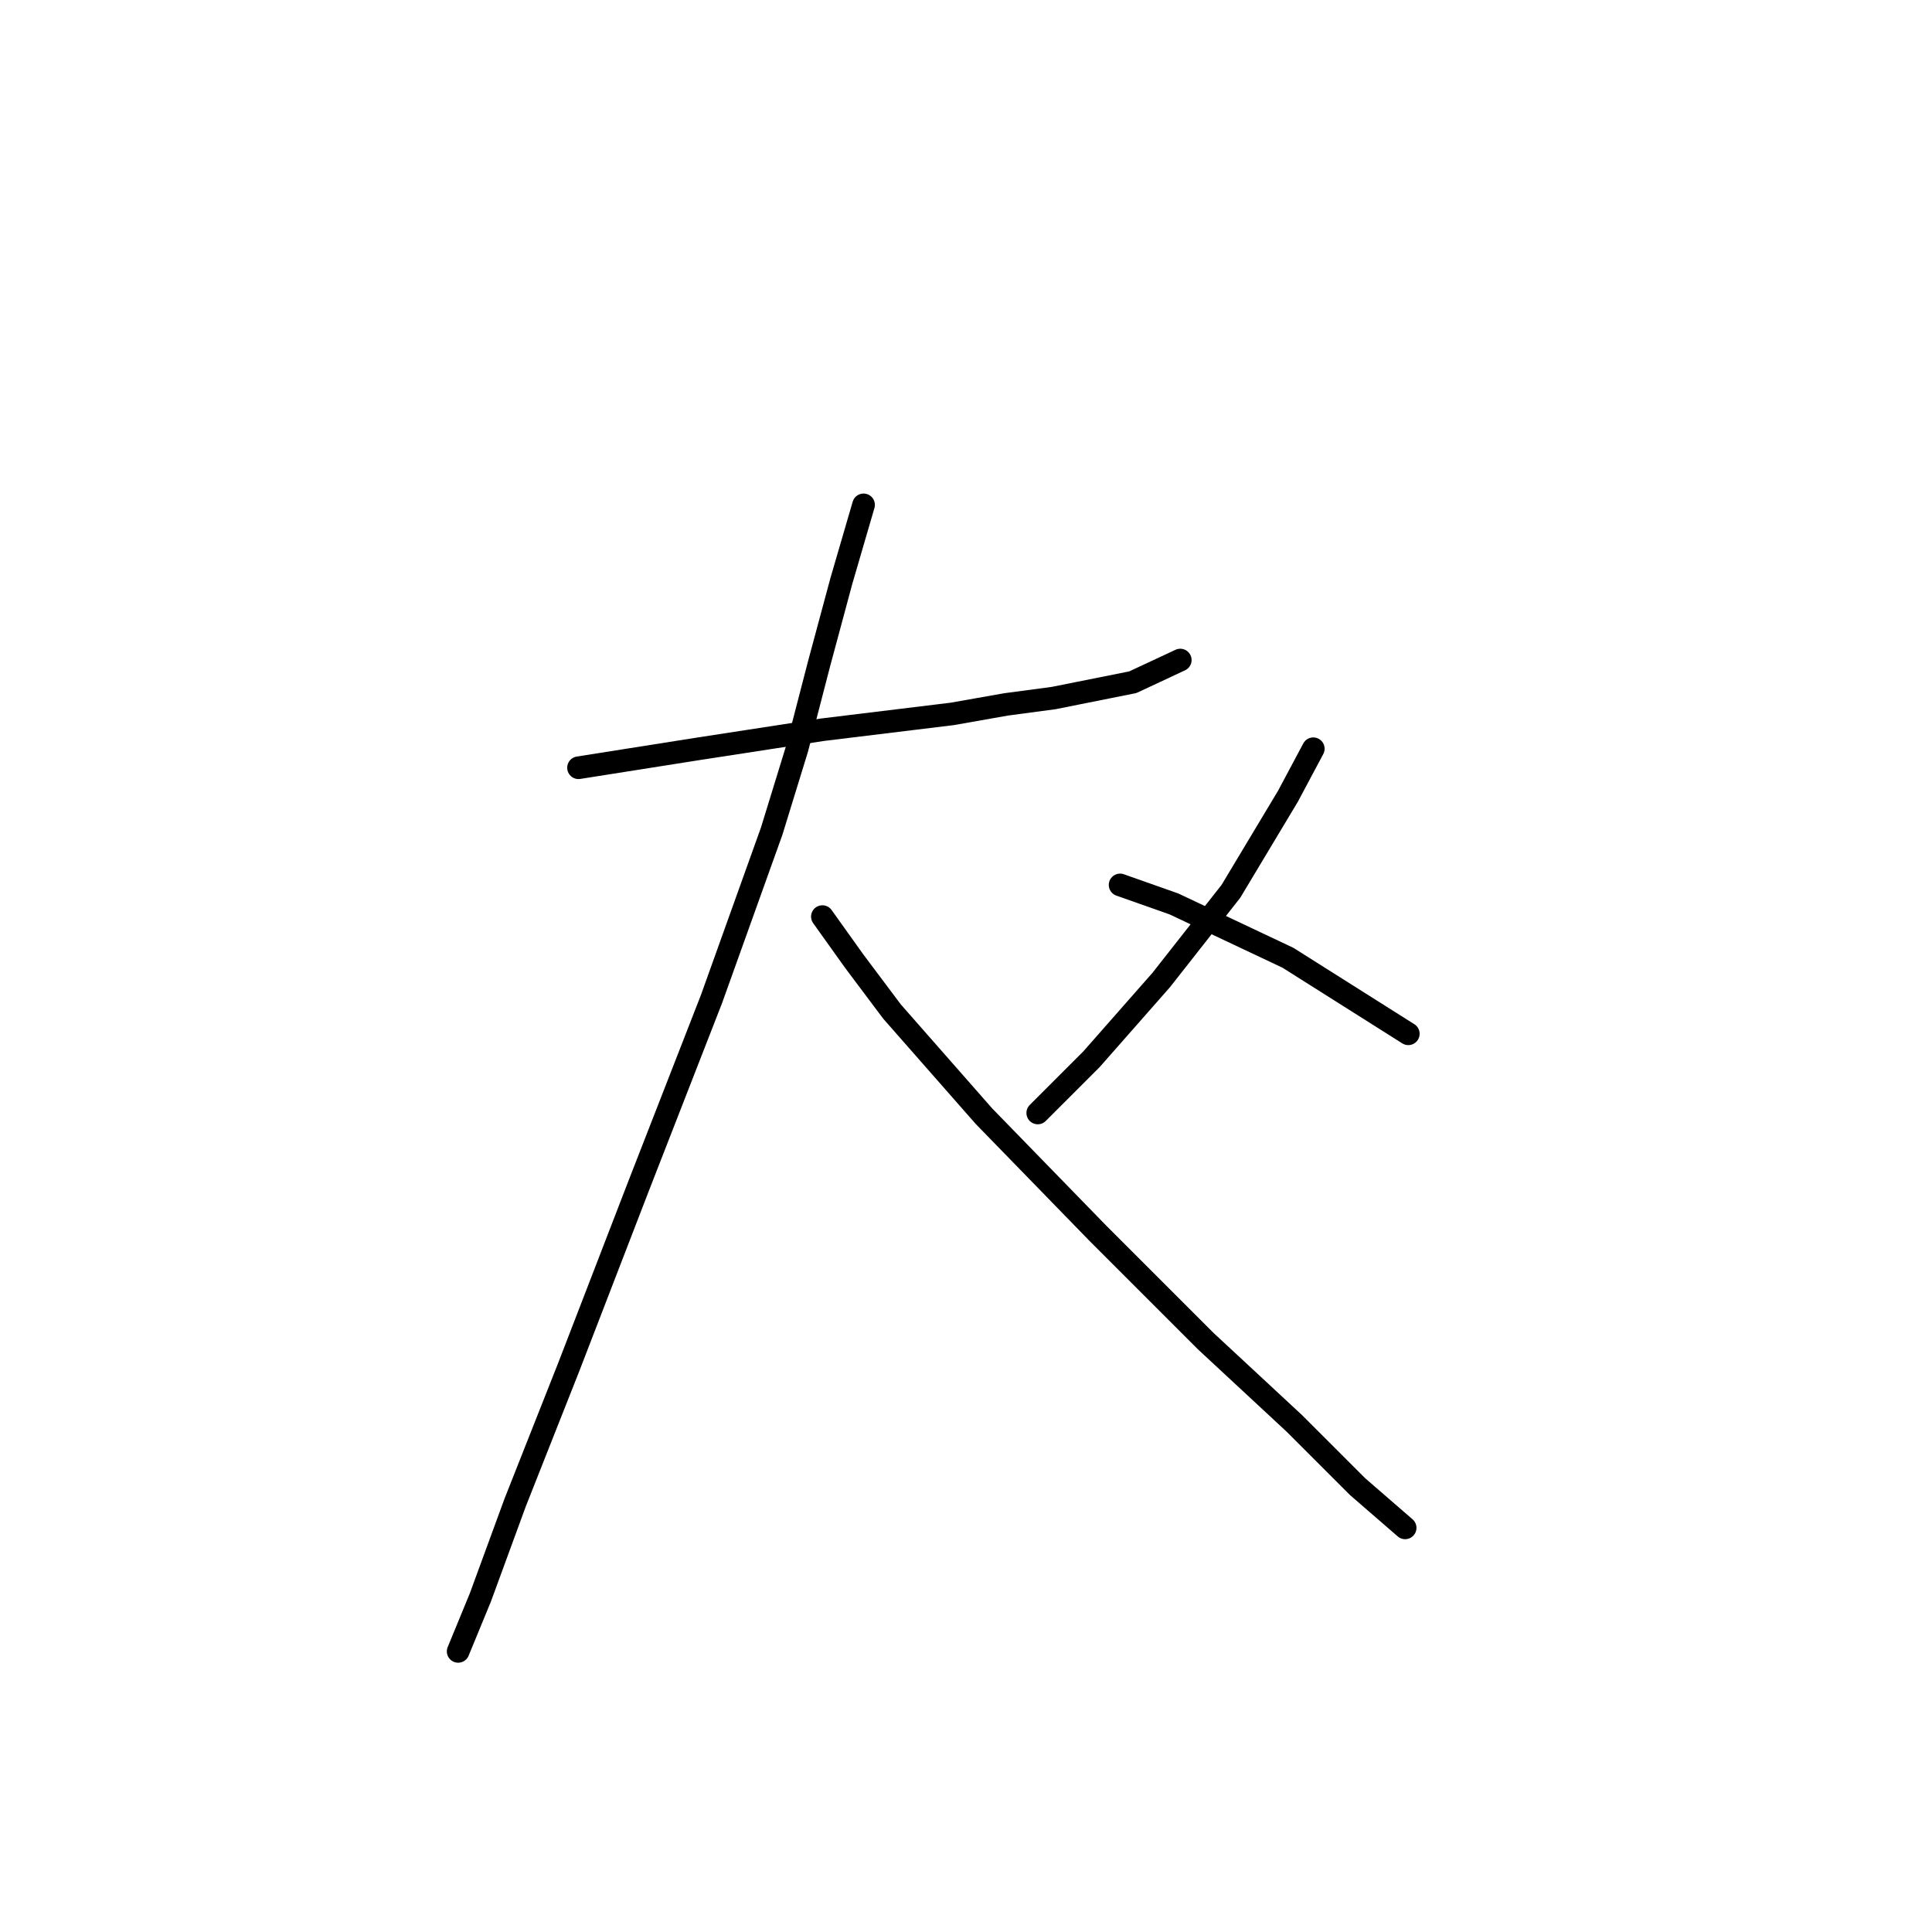 <?xml version="1.0" standalone="no"?>
    <svg width="256" height="256" xmlns="http://www.w3.org/2000/svg" version="1.1">
    <polyline stroke="black" stroke-width="3" stroke-linecap="round" fill="transparent" stroke-linejoin="round" points="76.656 101.73 92.603 99.212 108.97 96.694 126.176 94.596 133.311 93.337 139.606 92.497 150.097 90.399 156.392 87.461 156.392 87.461 " />
        <polyline stroke="black" stroke-width="3" stroke-linecap="round" fill="transparent" stroke-linejoin="round" points="114.426 66.898 111.488 76.97 108.55 87.881 105.613 99.212 102.255 110.123 94.282 132.366 84.629 157.126 75.397 181.047 68.262 199.093 63.646 211.683 60.708 218.817 60.708 218.817 " />
        <polyline stroke="black" stroke-width="3" stroke-linecap="round" fill="transparent" stroke-linejoin="round" points="108.97 121.454 113.167 127.33 118.203 134.044 130.373 147.893 145.481 163.421 159.75 177.69 171.5 188.601 179.894 196.994 186.189 202.45 186.189 202.45 " />
        <polyline stroke="black" stroke-width="3" stroke-linecap="round" fill="transparent" stroke-linejoin="round" points="174.018 99.212 170.661 105.507 166.884 111.802 163.107 118.097 158.491 123.972 153.874 129.848 144.642 140.339 137.507 147.474 137.507 147.474 " />
        <polyline stroke="black" stroke-width="3" stroke-linecap="round" fill="transparent" stroke-linejoin="round" points="148.419 117.258 155.553 119.776 170.661 126.91 186.608 136.982 186.608 136.982 " />
        </svg>